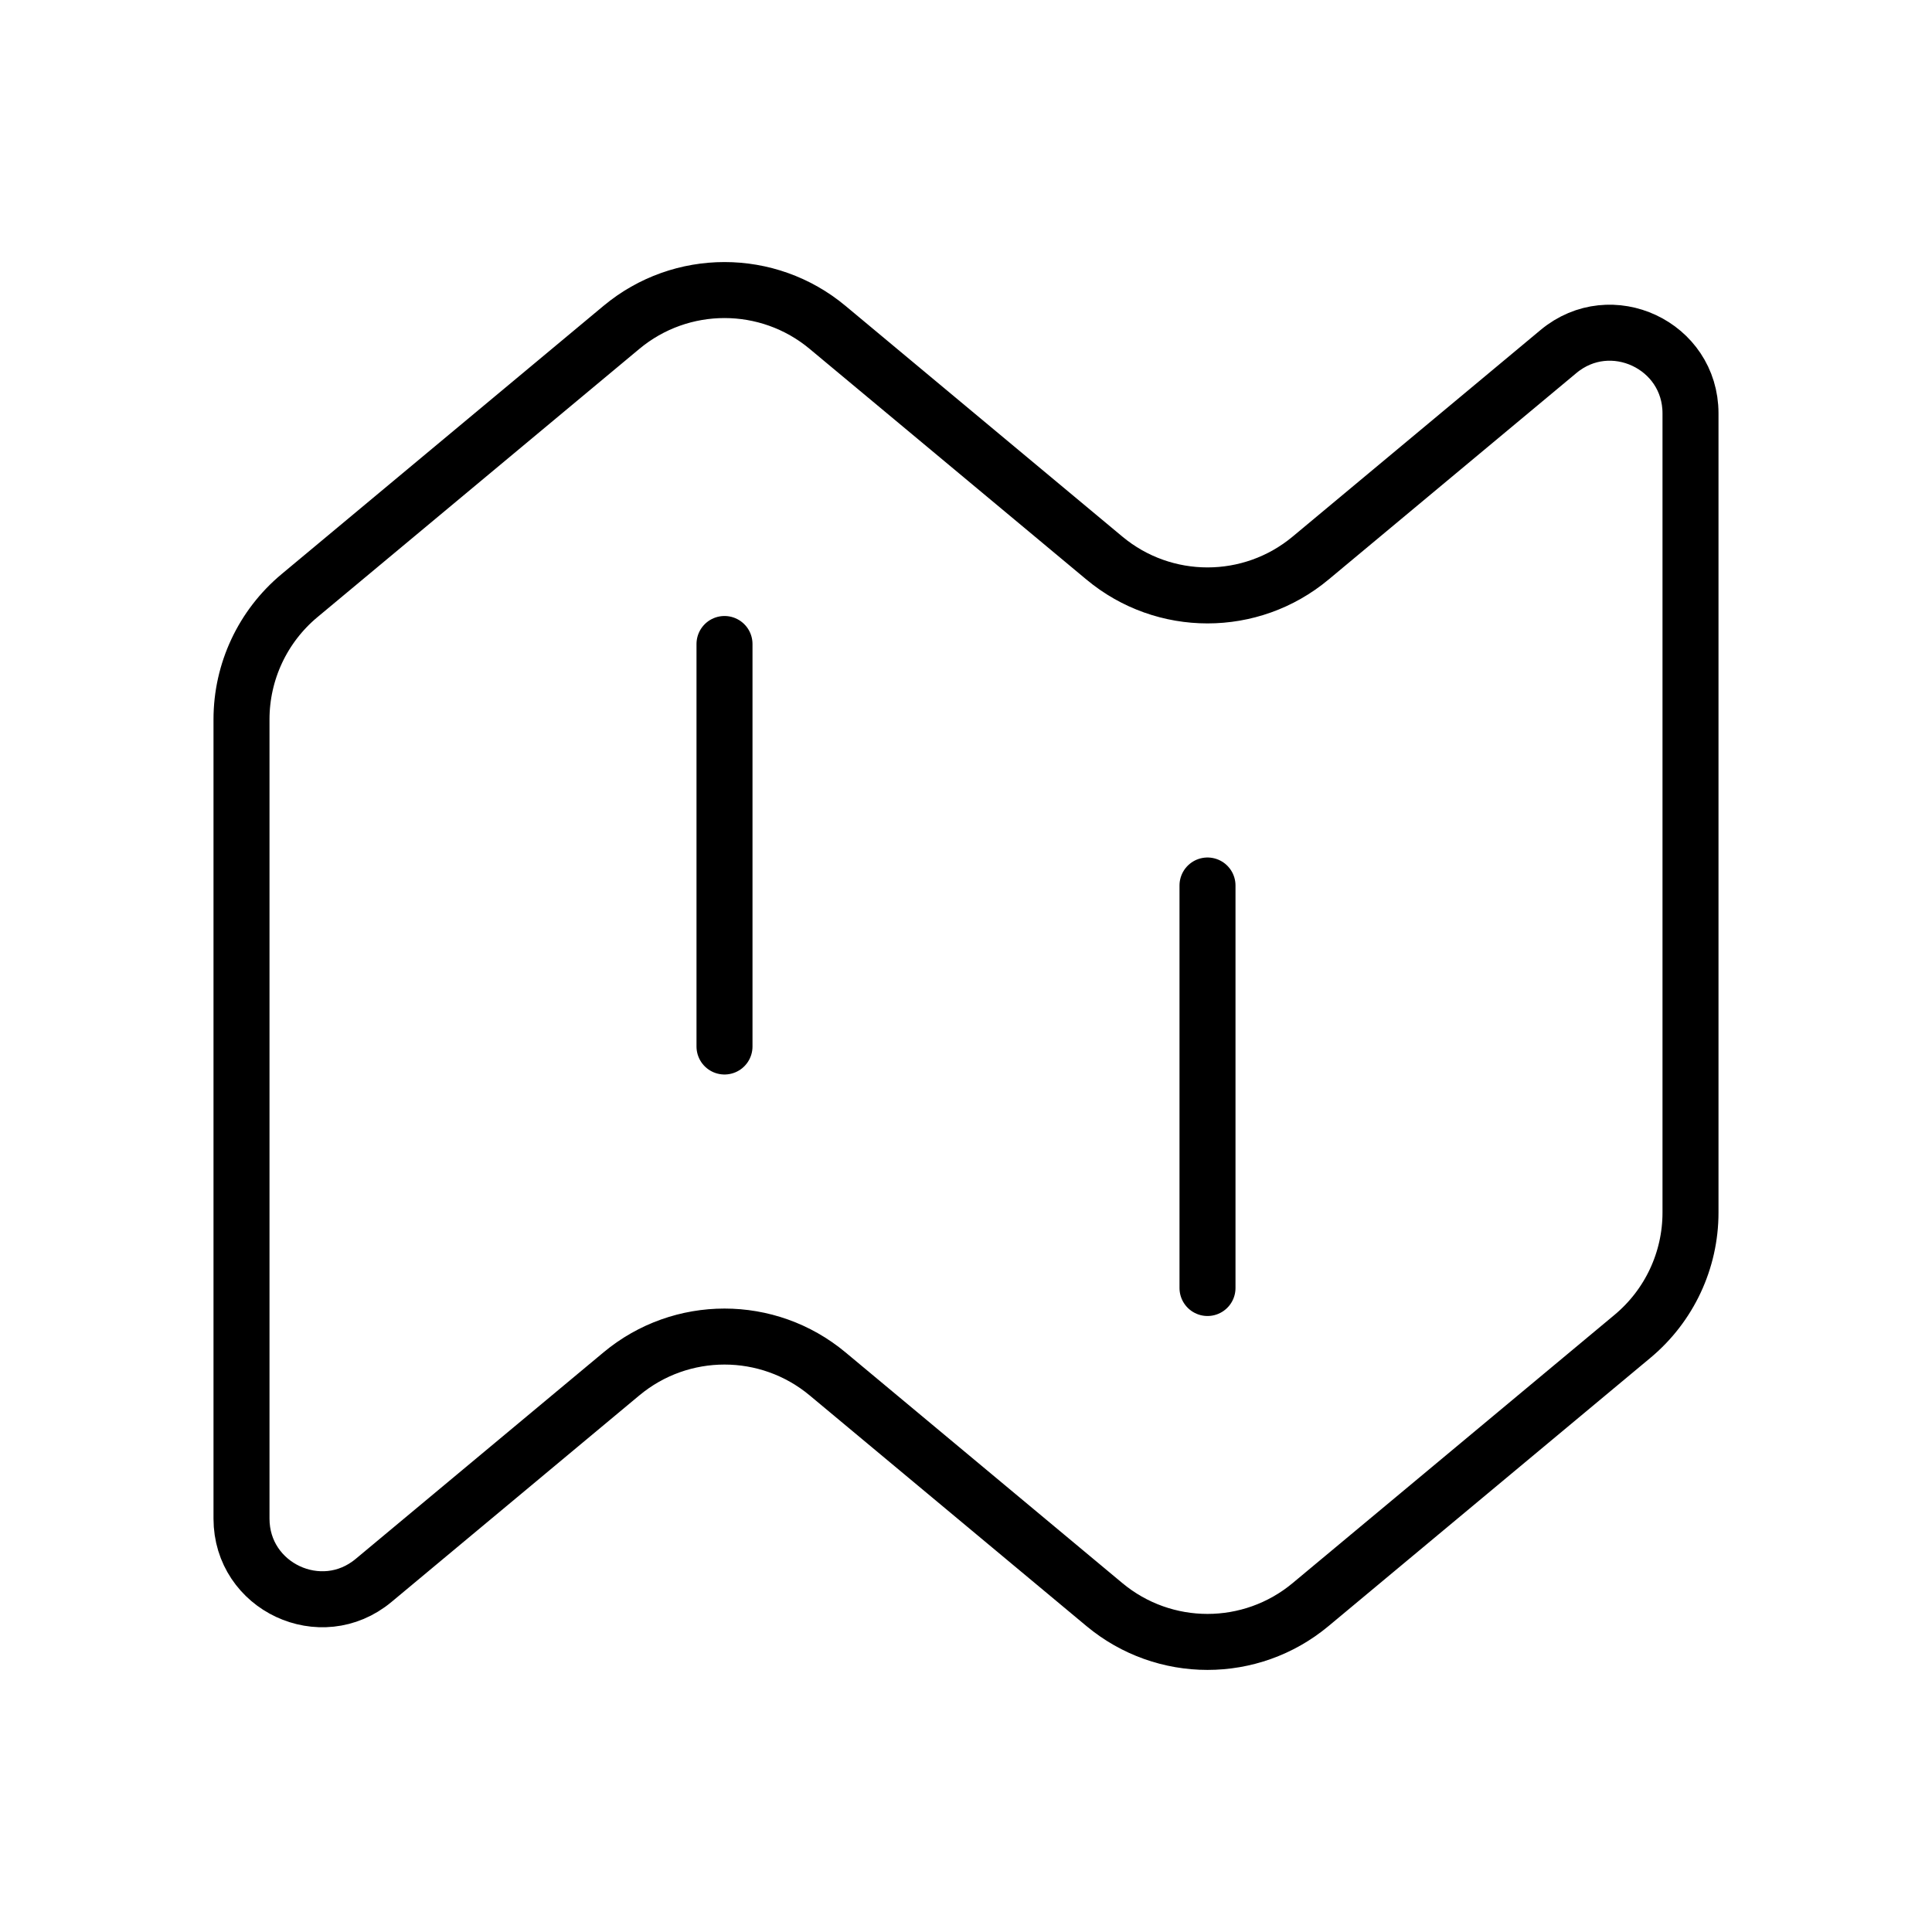 <?xml version="1.0" encoding="UTF-8" standalone="no"?><svg width='69' height='69' viewBox='0 0 69 69' fill='none' xmlns='http://www.w3.org/2000/svg'>
<path d='M25.875 23V37.375M43.125 31.625V46M13.341 56.445L22.194 49.067C24.326 47.29 27.424 47.29 29.556 49.067L39.444 57.307C41.576 59.084 44.674 59.084 46.806 57.307L58.306 47.724C59.617 46.631 60.375 45.013 60.375 43.306V14.763C60.375 12.325 57.532 10.994 55.66 12.554L46.806 19.932C44.674 21.709 41.576 21.709 39.444 19.932L29.556 11.692C27.424 9.915 24.326 9.915 22.194 11.692L10.694 21.275C9.383 22.368 8.625 23.986 8.625 25.693V54.236C8.625 56.674 11.468 58.005 13.341 56.445Z' stroke='black' stroke-width='2' stroke-linecap='round'/>
</svg>
